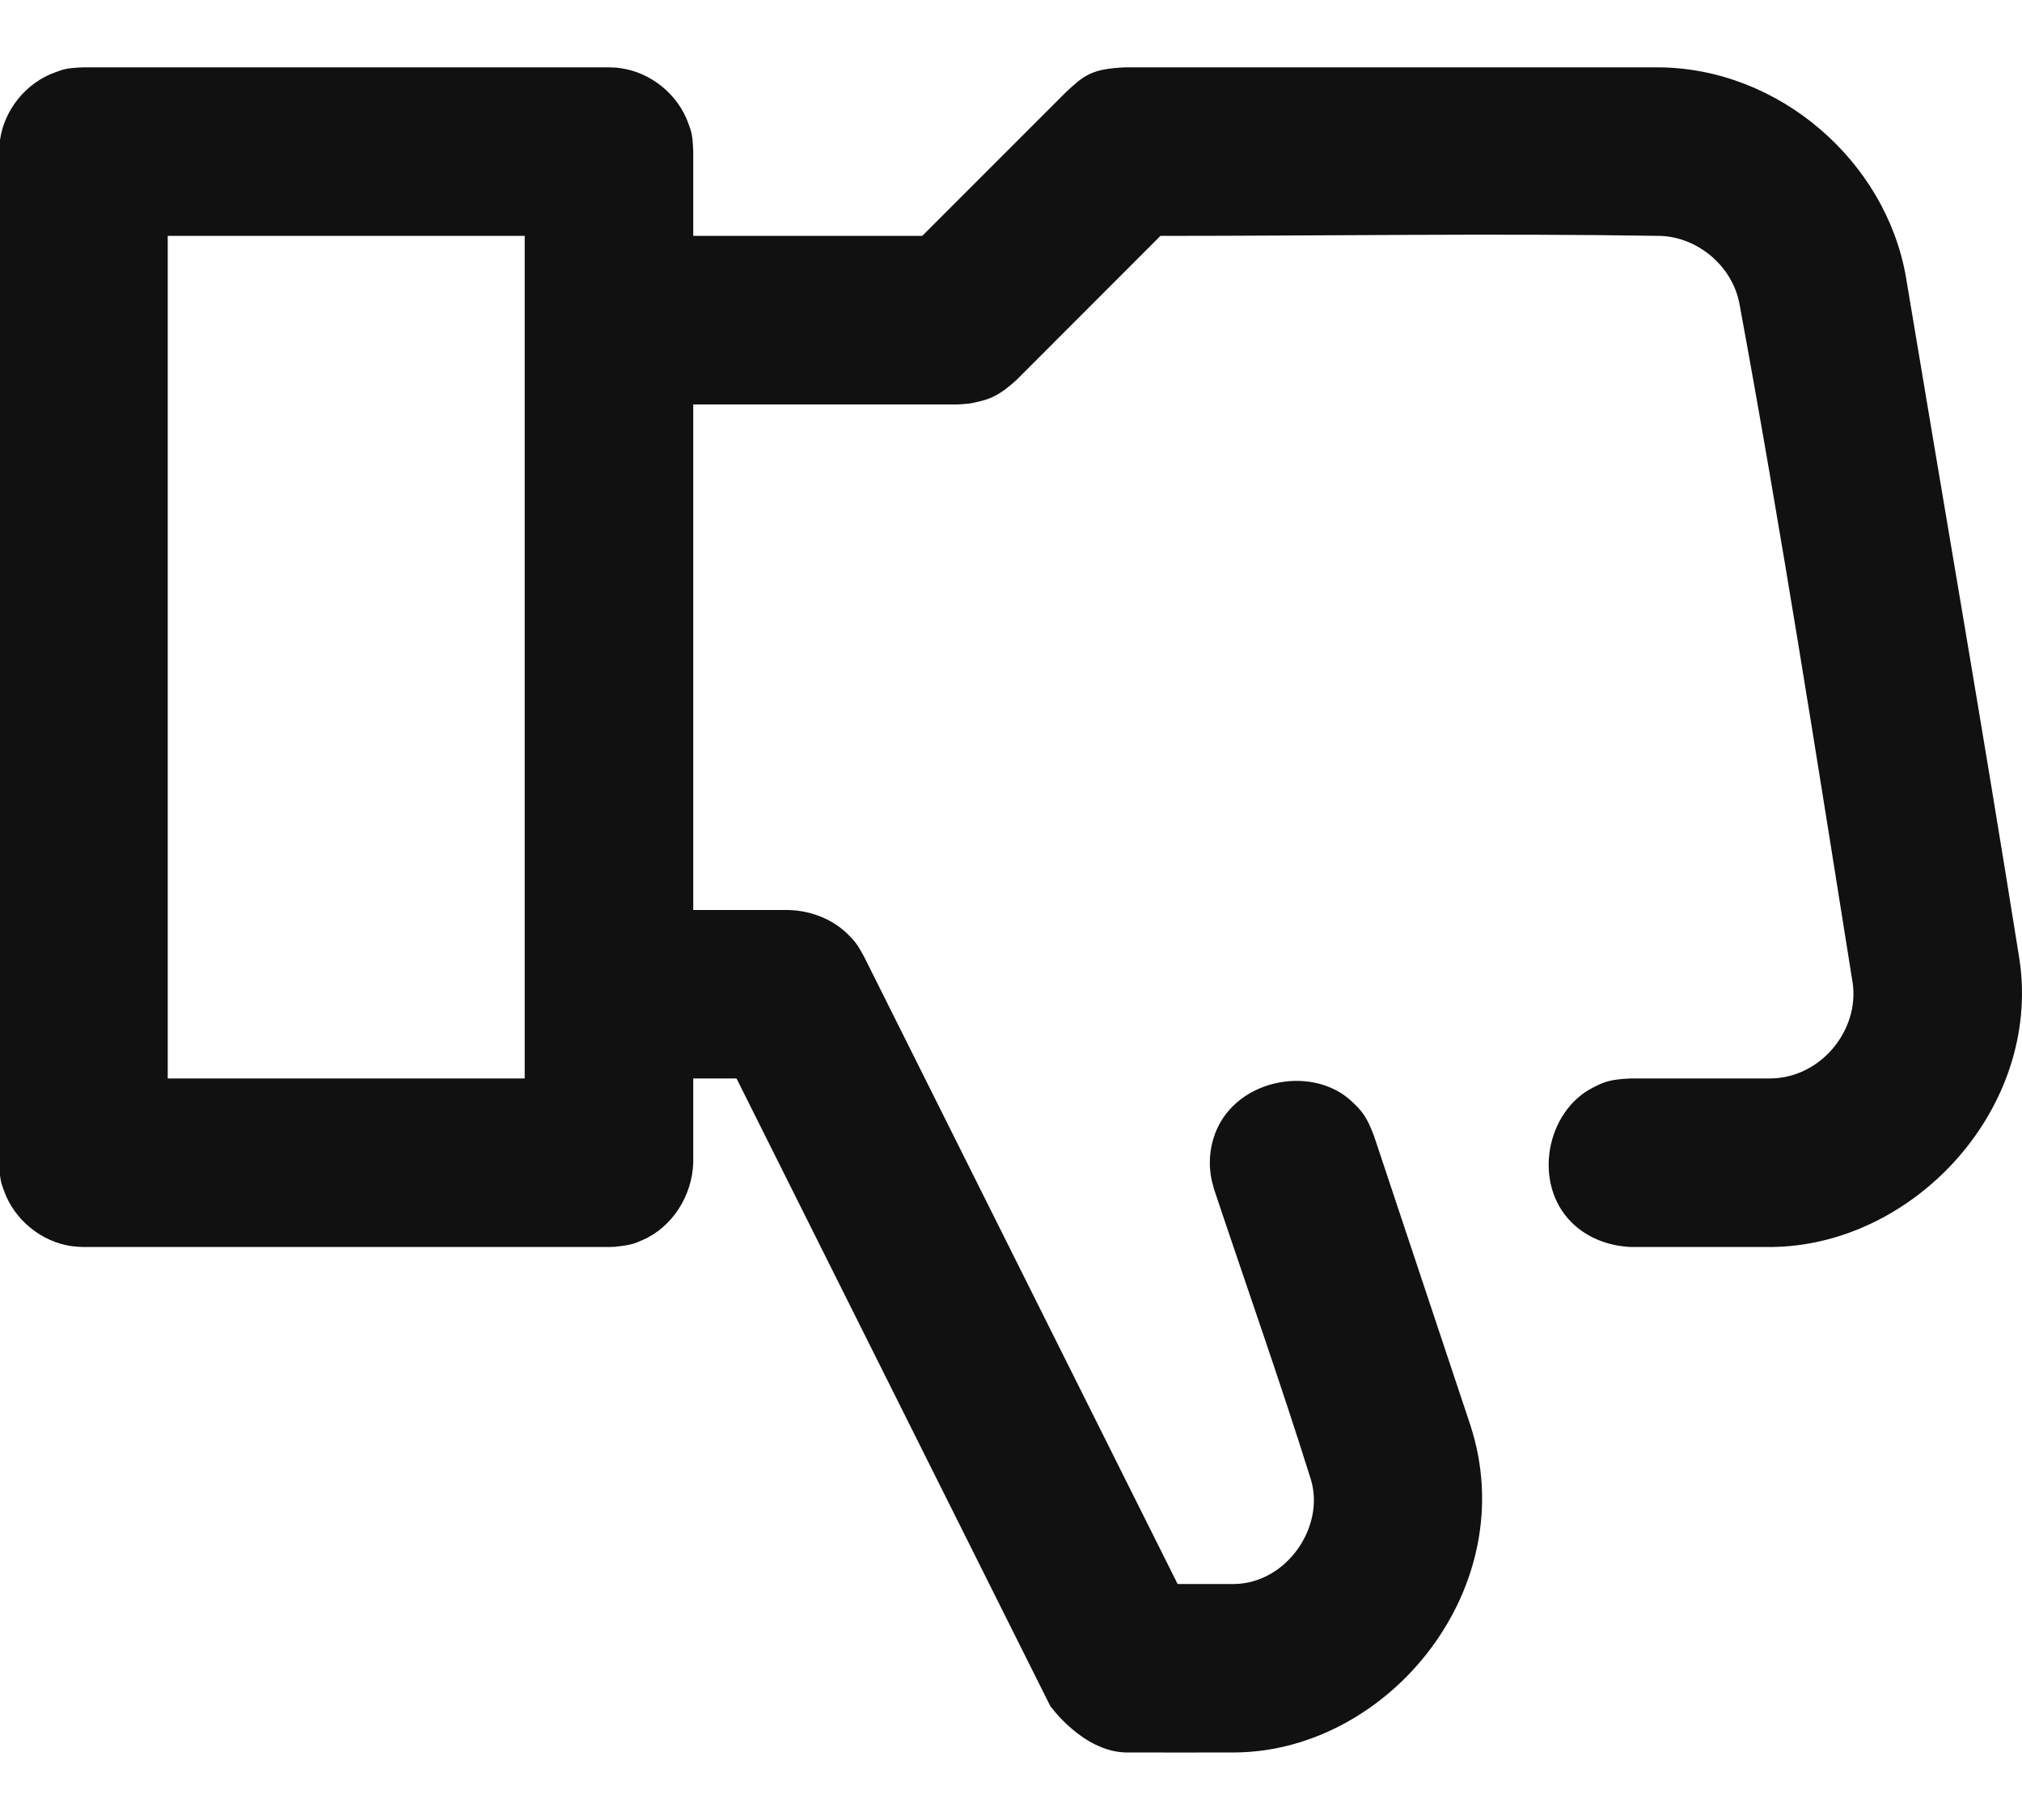 <svg width="20" height="18" viewBox="0 0 20 18" fill="none" xmlns="http://www.w3.org/2000/svg">
<path d="M6.857 2.333V1.5C6.851 1.325 6.836 1.296 6.809 1.221C6.707 0.935 6.44 0.716 6.137 0.674C6.087 0.667 6.074 0.668 6.023 0.666H0.826C0.651 0.672 0.622 0.688 0.547 0.715C0.261 0.816 0.042 1.083 -6.83065e-05 1.386C-0.007 1.436 -0.006 1.449 -0.008 1.5V11.5C-0.002 11.674 0.013 11.703 0.04 11.778C0.142 12.064 0.409 12.283 0.712 12.325C0.762 12.331 0.775 12.331 0.826 12.333H6.023C6.042 12.332 6.062 12.331 6.081 12.331C6.254 12.313 6.282 12.296 6.356 12.264C6.651 12.136 6.846 11.826 6.857 11.5V10.666H7.285L10.388 16.872C10.388 16.872 10.707 17.32 11.133 17.332C11.496 17.332 11.858 17.334 12.221 17.332C13.745 17.316 15.069 15.692 14.542 14.09L13.591 11.236C13.519 11.042 13.47 10.988 13.377 10.899C12.977 10.514 12.172 10.675 12 11.267C11.967 11.38 11.958 11.5 11.975 11.616C11.982 11.666 11.995 11.715 12.009 11.763C12.328 12.719 12.665 13.67 12.966 14.632C13.109 15.104 12.722 15.66 12.208 15.666H11.648L8.546 9.46C8.475 9.329 8.454 9.311 8.407 9.261C8.252 9.096 8.028 9.006 7.8 9H6.857V4H9.467C9.467 4 9.527 3.998 9.597 3.99C9.762 3.956 9.859 3.937 10.056 3.756L11.478 2.333C13.126 2.333 14.773 2.306 16.42 2.333C16.793 2.344 17.132 2.631 17.204 2.998C17.616 5.232 17.967 7.477 18.325 9.721C18.393 10.187 18.011 10.662 17.511 10.666H16.133C15.92 10.675 15.862 10.702 15.755 10.757C15.295 10.991 15.156 11.701 15.544 12.089C15.698 12.243 15.913 12.324 16.133 12.333H17.517C18.901 12.323 20.146 11.015 19.986 9.571C19.982 9.537 19.977 9.504 19.972 9.47C19.614 7.224 19.225 4.983 18.852 2.74C18.653 1.594 17.598 0.673 16.403 0.666H11.133C10.792 0.68 10.72 0.748 10.544 0.911L9.122 2.333H6.857ZM1.659 10.666V2.333H5.19V10.666C4.079 10.666 2.77 10.666 1.659 10.666Z" fill="#111111"/>
</svg>

